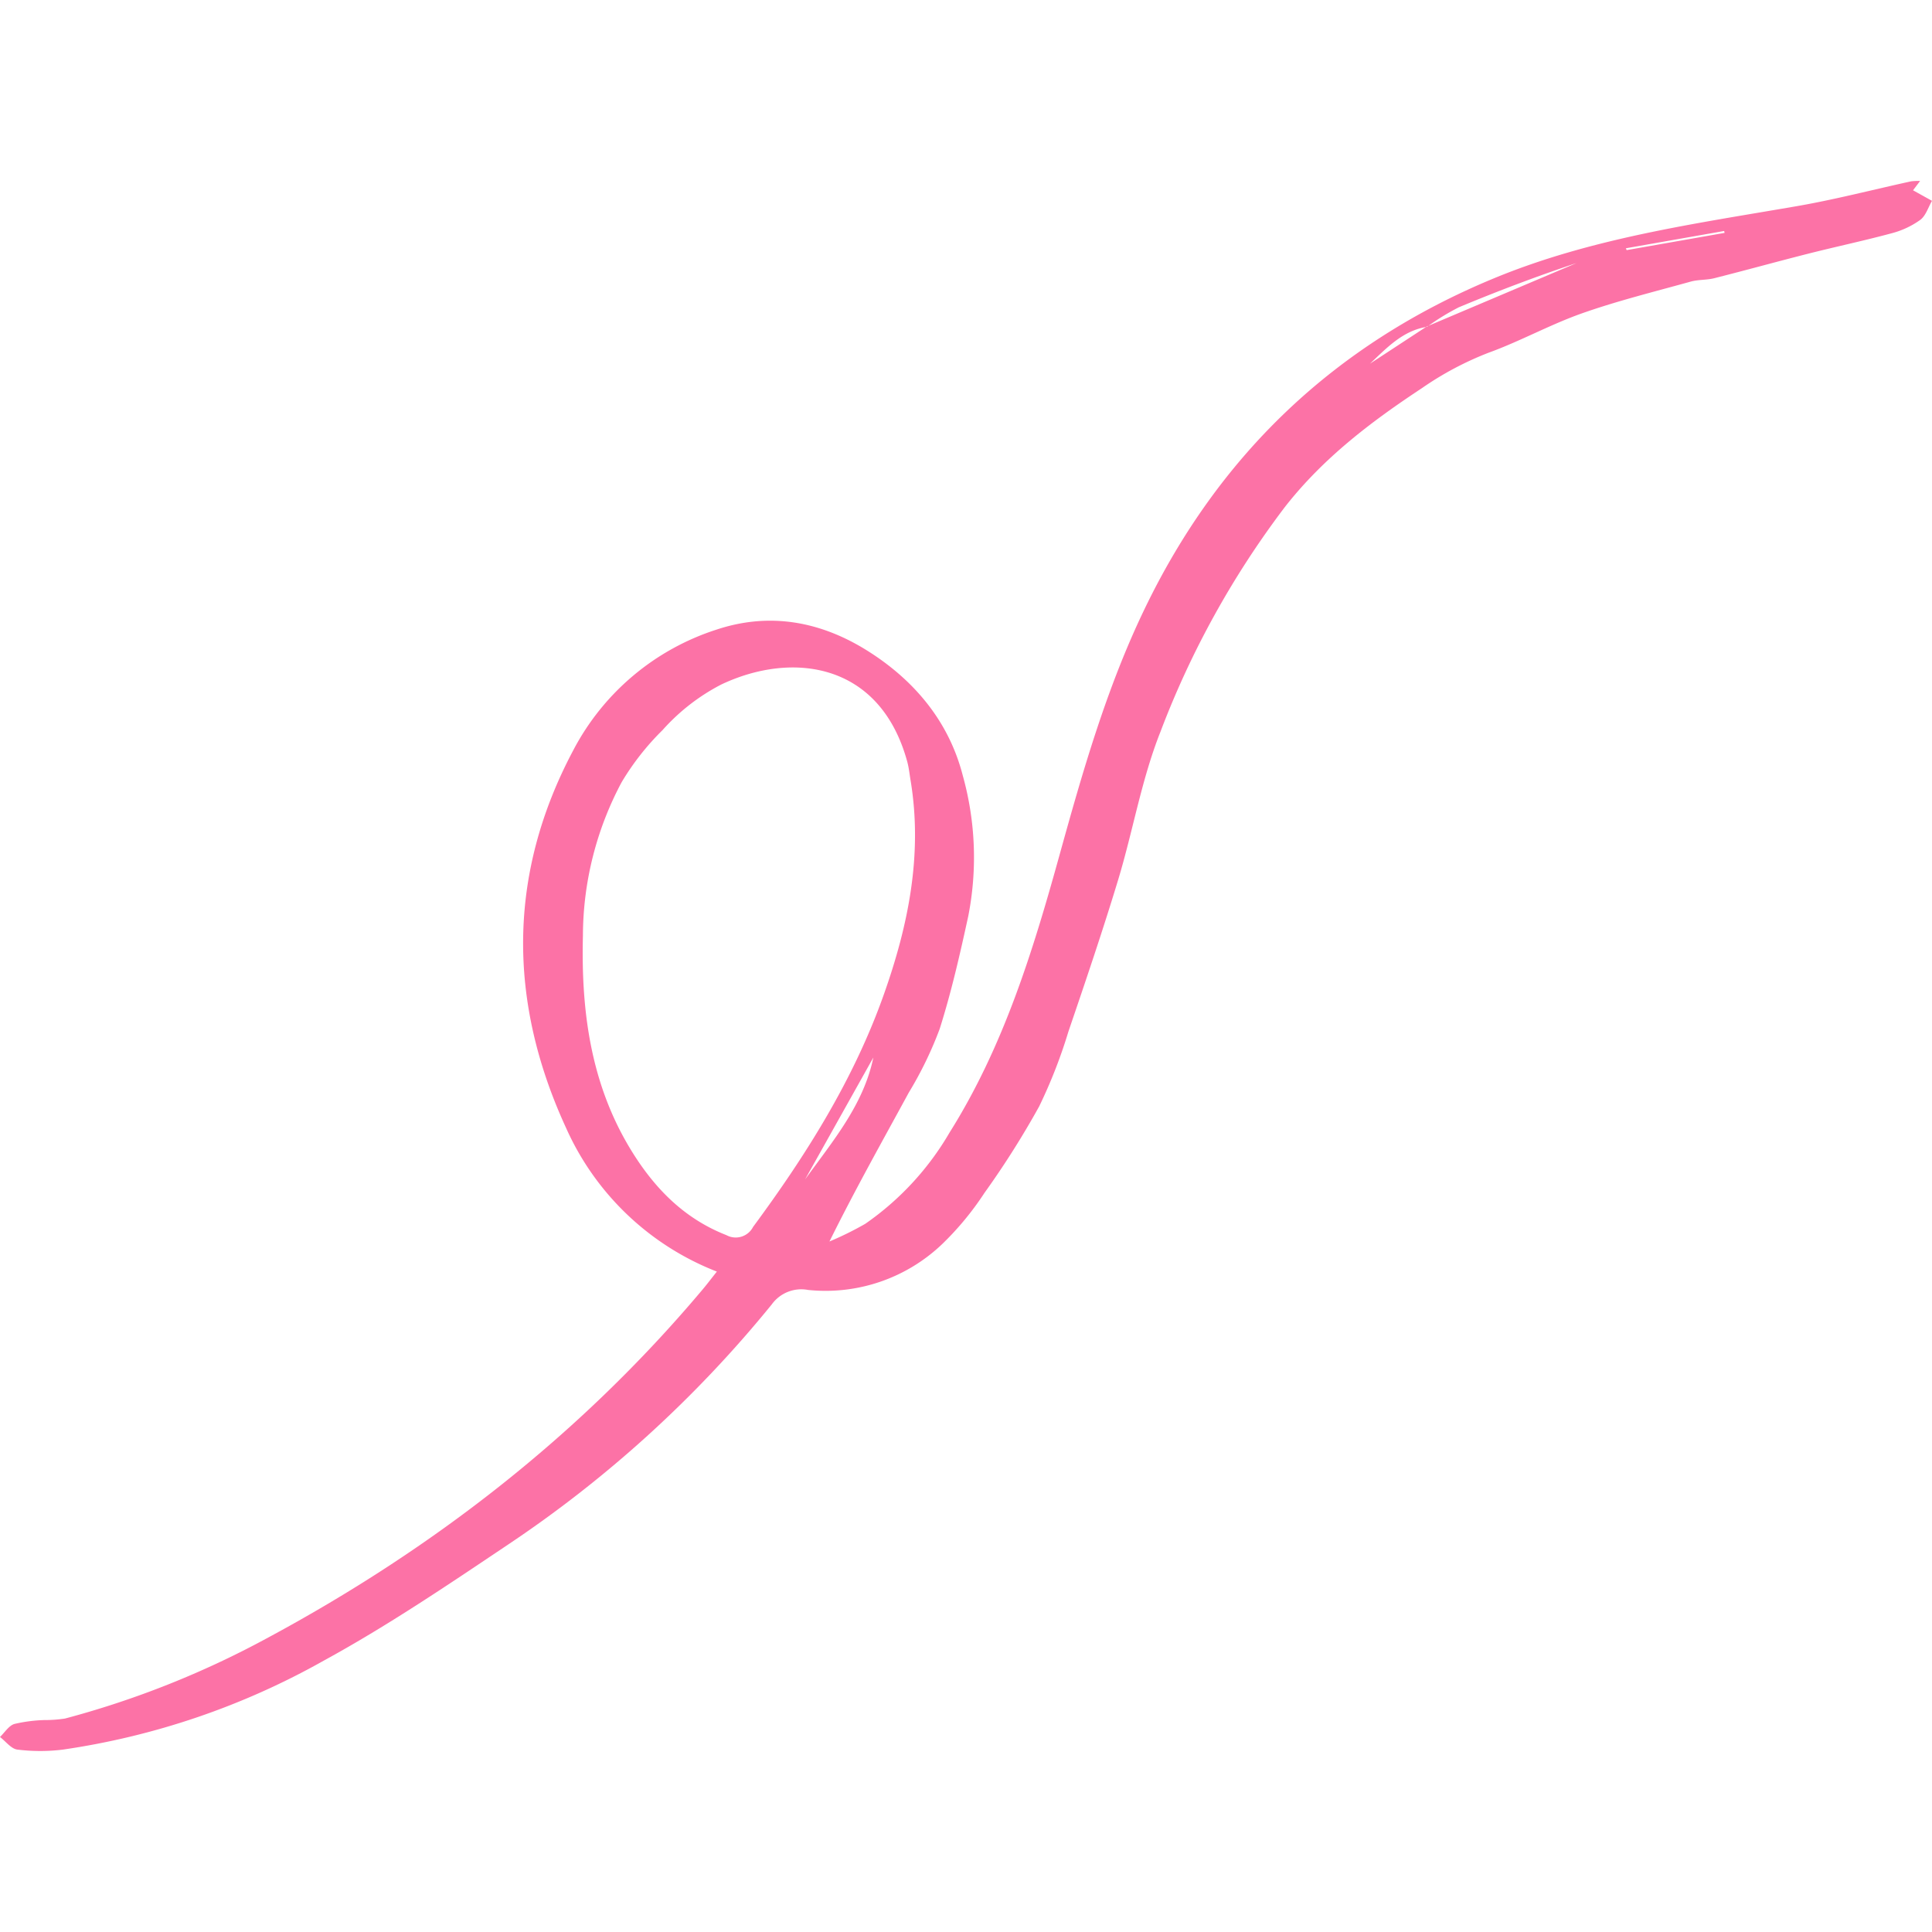 <svg id="SvgjsSvg1001" width="288" height="288" xmlns="http://www.w3.org/2000/svg" version="1.1" xmlns:xlink="http://www.w3.org/1999/xlink" xmlns:svgjs="http://svgjs.com/svgjs"><defs id="SvgjsDefs1002"></defs><g id="SvgjsG1008"><svg xmlns="http://www.w3.org/2000/svg" viewBox="0 0 227.217 184.648" width="288" height="288"><path fill="#fc72a6" fill-rule="evenodd" d="M215.753,8.229l.1.215L227.37,6.416c-.018-.074-.035-.148-.054-.222ZM119.22,117.749c3.23-4.488,6.876-8.753,8.035-14.348Zm12.426-46.872c-.128-.746-.2-1.509-.394-2.236-3.182-11.723-13.544-13.072-21.9-9.1a24.03,24.03,0,0,0-6.888,5.353,30.606,30.606,0,0,0-4.806,6.119A38.506,38.506,0,0,0,93.1,89.077c-.224,8.79.9,17.342,5.561,25.049,2.731,4.511,6.238,8.178,11.32,10.167a2.292,2.292,0,0,0,3.127-.965c6.265-8.486,11.844-17.351,15.38-27.338C131.378,87.839,133.061,79.536,131.646,70.877Zm60.687-53.446,17.626-7.466c-4.672,1.553-9.285,3.3-13.839,5.2a27.624,27.624,0,0,0-3.746,2.3c-2.857.446-4.732,2.478-6.712,4.337ZM108.851,128.576A32.213,32.213,0,0,1,91.11,111.664C84.3,96.868,84.2,81.9,91.943,67.307a29.049,29.049,0,0,1,16.883-14.236c6.3-2.09,12.323-.941,17.85,2.563,5.5,3.485,9.493,8.338,11.1,14.614a35.815,35.815,0,0,1,.635,16.563c-.969,4.446-1.983,8.9-3.357,13.234a44.174,44.174,0,0,1-3.628,7.476c-3.112,5.722-6.307,11.4-9.333,17.516a38.356,38.356,0,0,0,4.21-2.078,33.647,33.647,0,0,0,9.92-10.74c6.328-10.07,9.783-21.271,12.919-32.6,2.728-9.85,5.538-19.677,10-28.945,8.738-18.153,22.356-31.142,41.04-38.889,11.443-4.745,23.564-6.421,35.618-8.5,4.536-.782,9.009-1.949,13.513-2.932a7.579,7.579,0,0,1,1.051-.045c-.461.61-.769,1.018-.832,1.1l2.229,1.24c-.449.766-.729,1.758-1.385,2.244a10.16,10.16,0,0,1-3.345,1.566c-3.234.875-6.515,1.568-9.764,2.39-3.71.94-7.4,1.963-11.11,2.9-.9.228-1.882.151-2.774.4-4.272,1.188-8.592,2.254-12.768,3.725-3.75,1.322-7.273,3.286-11.013,4.642a37.456,37.456,0,0,0-7.856,4.18c-5.979,3.947-11.591,8.206-16.094,13.967a105.606,105.606,0,0,0-14.635,26.442c-2.222,5.594-3.228,11.651-4.983,17.44-1.813,5.978-3.823,11.9-5.84,17.815a59.69,59.69,0,0,1-3.441,8.8,103.118,103.118,0,0,1-6.427,10.161,34.926,34.926,0,0,1-4.979,6.026,19.858,19.858,0,0,1-15.768,5.389,4.281,4.281,0,0,0-4.269,1.7A140.615,140.615,0,0,1,84.121,160.8c-7.032,4.718-14.081,9.479-21.5,13.531a88.383,88.383,0,0,1-30.669,10.462,21.651,21.651,0,0,1-5.36,0c-.734-.086-1.37-.965-2.05-1.482.557-.53,1.033-1.327,1.691-1.532a17.63,17.63,0,0,1,3.549-.46,15.578,15.578,0,0,0,2.413-.179,108.054,108.054,0,0,0,23.682-9.412c19.589-10.518,36.888-23.929,51.247-40.985C107.653,130.119,108.148,129.462,108.851,128.576Z" transform="translate(-24.544 -.313)" class="color24dac2 svgShape"></path></svg></g></svg>